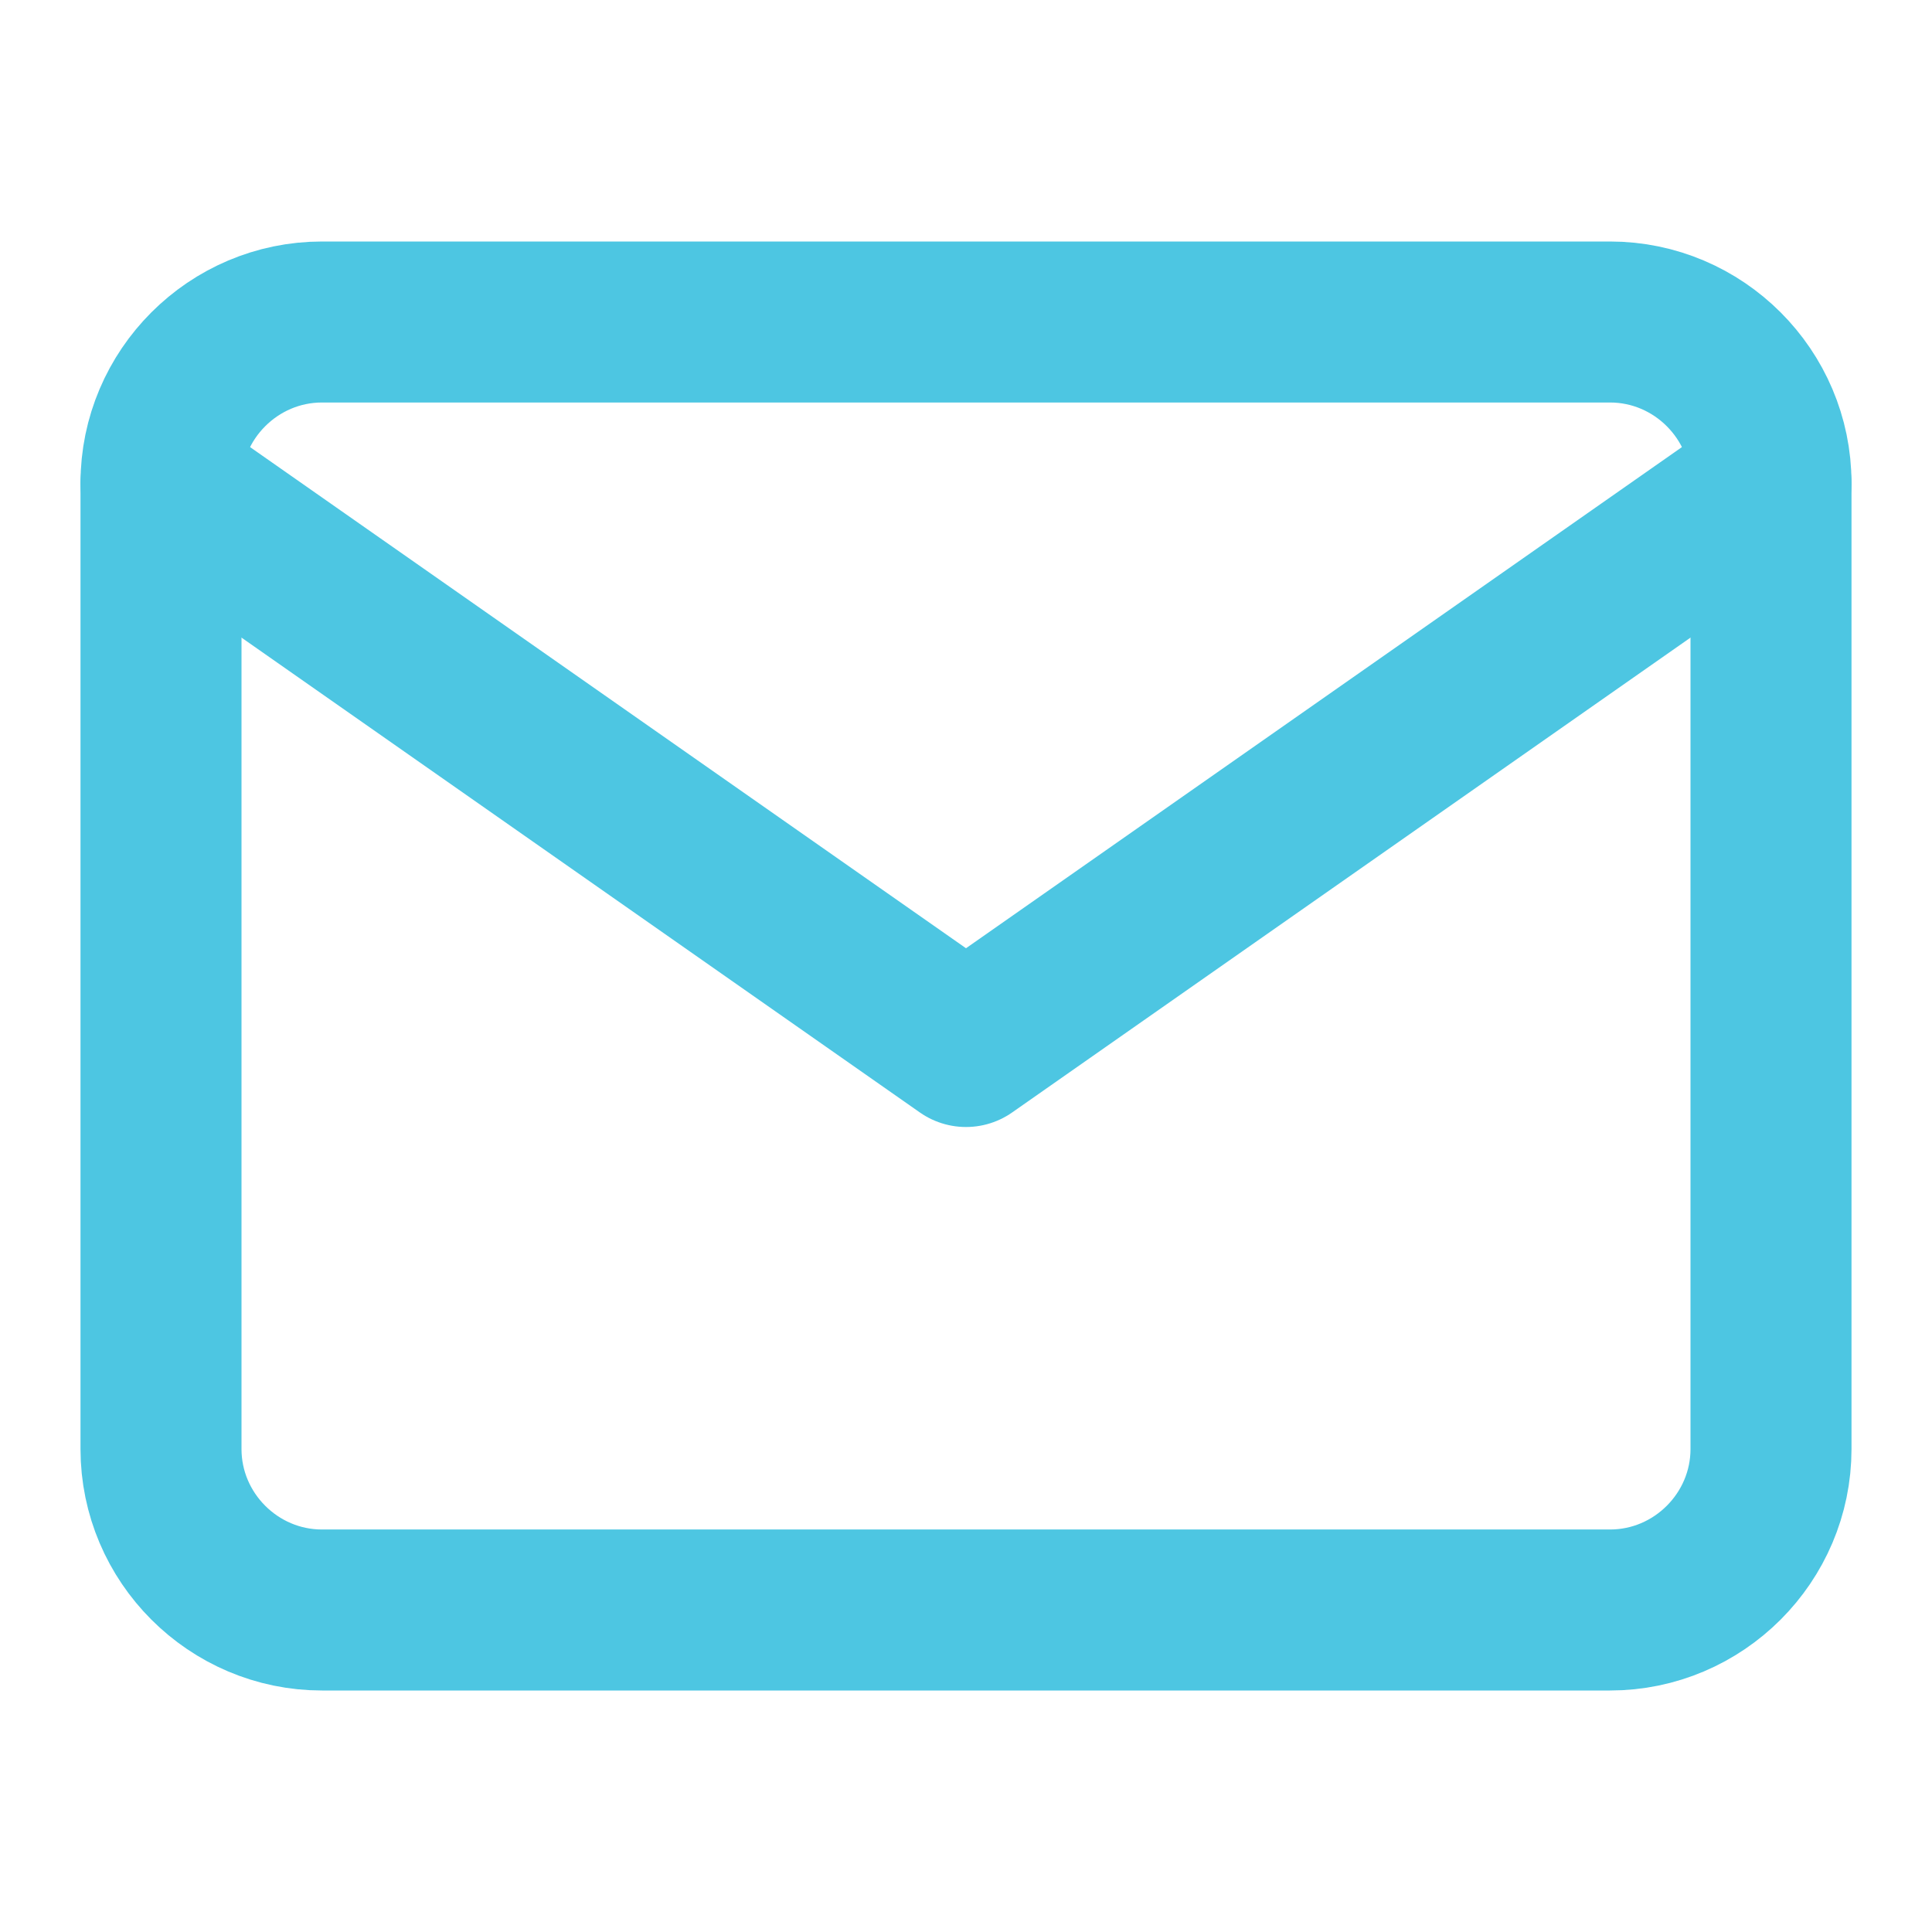 <svg width="24" height="24" viewBox="0 0 24 24" fill="none" xmlns="http://www.w3.org/2000/svg">
<path d="M4 4H20C21.1 4 22 4.9 22 6V18C22 19.1 21.1 20 20 20H4C2.9 20 2 19.1 2 18V6C2 4.9 2.9 4 4 4Z" stroke="#4DC6E2" stroke-width="2" stroke-linecap="round" stroke-linejoin="round"/>
<path d="M22 6L12 13L2 6" stroke="#4DC6E2" stroke-width="2" stroke-linecap="round" stroke-linejoin="round"/>
</svg>
